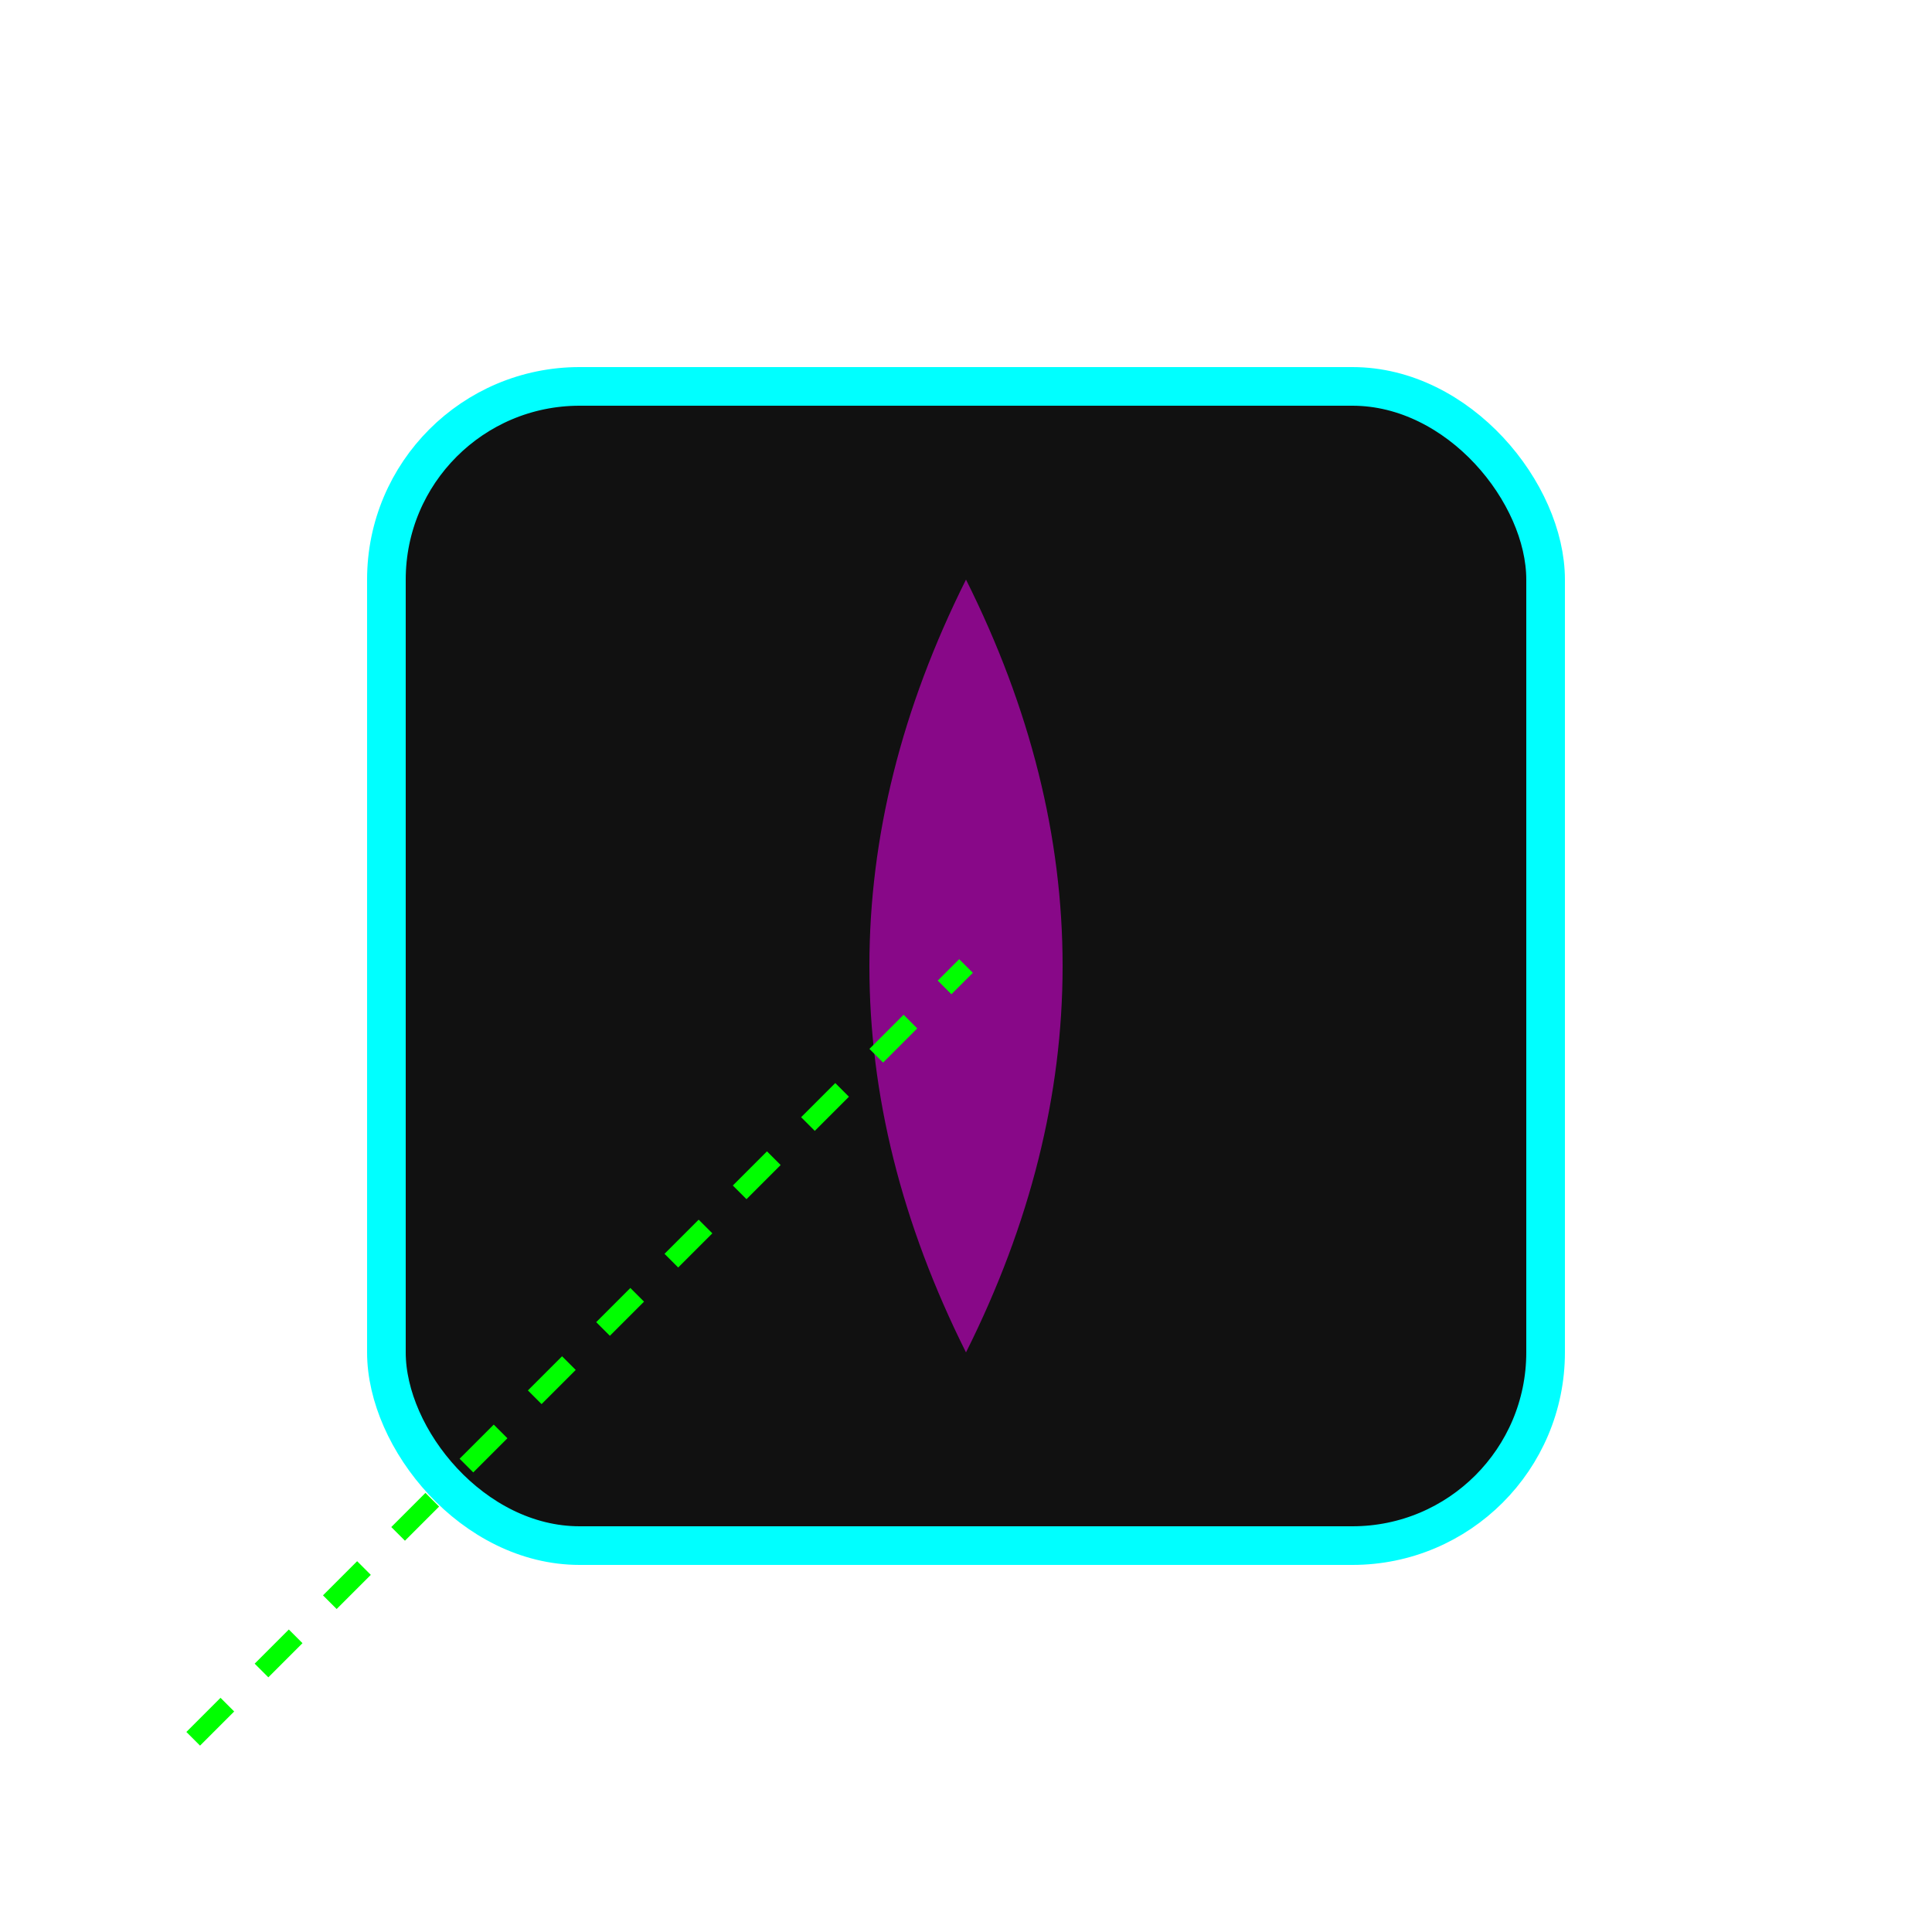 <?xml version="1.0" encoding="utf-8" ?>
<svg baseProfile="full" height="200px" version="1.1" width="200px" xmlns="http://www.w3.org/2000/svg" xmlns:ev="http://www.w3.org/2001/xml-events" xmlns:xlink="http://www.w3.org/1999/xlink"><defs /><rect fill="#111" height="120" rx="20" ry="20" stroke="#0ff" stroke-width="4" width="120" x="40" y="40" /><path d="M100,60 Q120,100 100,140 Q80,100 100,60 Z" fill="magenta" opacity="0.5" /><line stroke="lime" stroke-dasharray="5,5" stroke-width="2" x1="20" x2="100" y1="180" y2="100" /></svg>